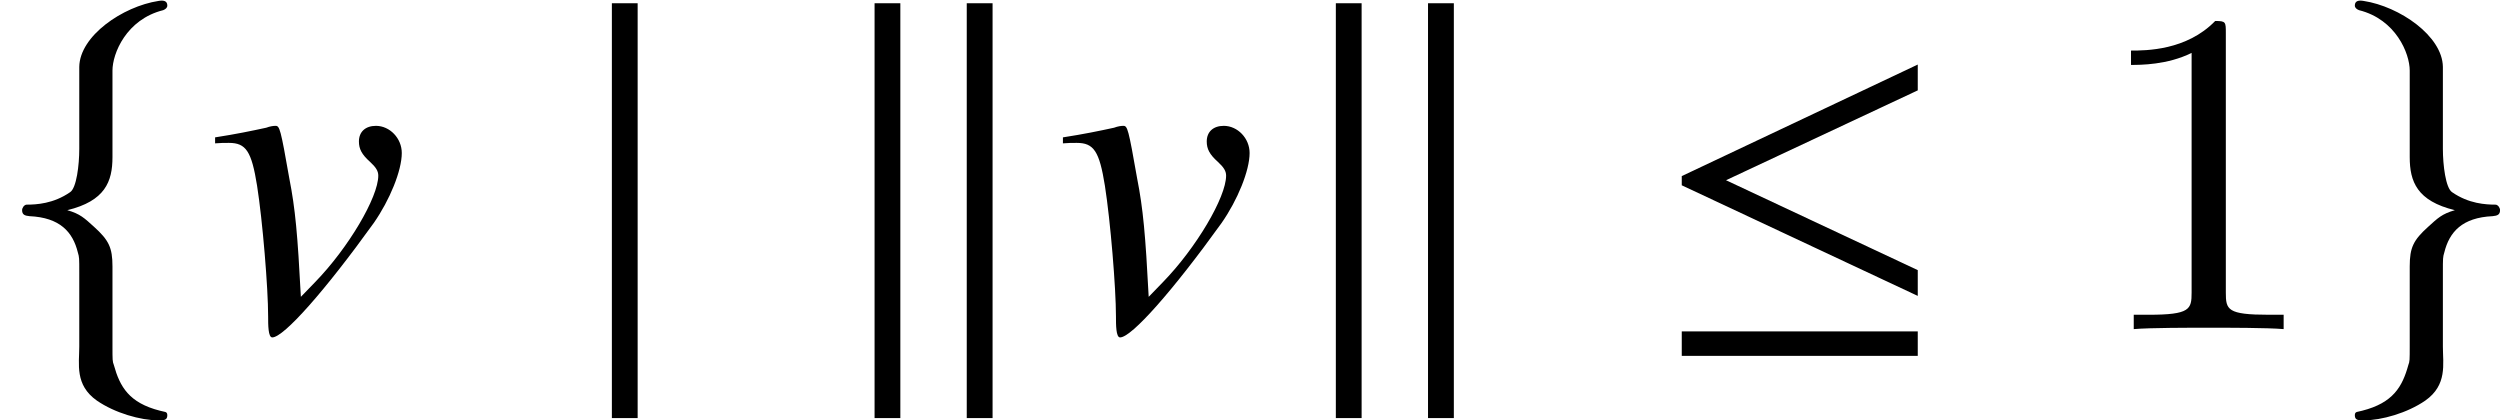 <?xml version='1.0' encoding='UTF-8'?>
<!-- This file was generated by dvisvgm 2.1.3 -->
<svg height='9.052pt' version='1.1' viewBox='76.961 55.678 53.835 9.052' width='53.835pt' xmlns='http://www.w3.org/2000/svg' xmlns:xlink='http://www.w3.org/1999/xlink'>
<defs>
<path d='M5.697 -0.715V-1.27L1.568 -3.206L5.697 -5.141V-5.697L0.615 -3.295V-3.097L5.697 -0.715ZM5.697 0.576V0.05H0.615V0.576H5.697Z' id='g1-20'/>
<path d='M2.422 -5.568C2.422 -5.935 2.72 -6.67 3.514 -6.868C3.563 -6.888 3.603 -6.918 3.603 -6.968C3.603 -7.067 3.524 -7.087 3.414 -7.067C2.64 -6.948 1.717 -6.313 1.707 -5.648V-3.881C1.707 -3.533 1.648 -3.037 1.509 -2.948C1.151 -2.7 0.784 -2.68 0.566 -2.68C0.516 -2.67 0.476 -2.61 0.476 -2.561C0.476 -2.462 0.536 -2.442 0.635 -2.432C1.29 -2.402 1.568 -2.094 1.677 -1.648C1.707 -1.548 1.707 -1.538 1.707 -1.211V0.377C1.707 0.754 1.608 1.201 2.084 1.538C2.471 1.806 3.027 1.965 3.414 1.965C3.524 1.965 3.603 1.965 3.603 1.856C3.603 1.767 3.543 1.787 3.444 1.757C2.779 1.588 2.581 1.241 2.452 0.774C2.422 0.695 2.422 0.675 2.422 0.357V-1.35C2.422 -1.757 2.342 -1.916 2.025 -2.203C1.816 -2.392 1.727 -2.481 1.449 -2.561C2.263 -2.759 2.422 -3.176 2.422 -3.702V-5.568Z' id='g1-102'/>
<path d='M1.658 -5.568V-3.702C1.658 -3.176 1.816 -2.759 2.63 -2.561C2.352 -2.481 2.263 -2.392 2.055 -2.203C1.737 -1.916 1.658 -1.757 1.658 -1.35V0.357C1.658 0.675 1.658 0.695 1.628 0.774C1.499 1.241 1.3 1.588 0.635 1.757C0.536 1.787 0.476 1.767 0.476 1.856C0.476 1.965 0.556 1.965 0.665 1.965C1.052 1.965 1.608 1.806 1.995 1.538C2.471 1.201 2.372 0.754 2.372 0.377V-1.211C2.372 -1.538 2.372 -1.548 2.402 -1.648C2.511 -2.094 2.789 -2.402 3.444 -2.432C3.543 -2.442 3.603 -2.462 3.603 -2.561C3.603 -2.61 3.563 -2.67 3.514 -2.68C3.295 -2.68 2.928 -2.7 2.571 -2.948C2.432 -3.037 2.372 -3.533 2.372 -3.881V-5.648C2.362 -6.313 1.439 -6.948 0.665 -7.067C0.556 -7.087 0.476 -7.067 0.476 -6.968C0.476 -6.918 0.516 -6.888 0.566 -6.868C1.36 -6.67 1.658 -5.935 1.658 -5.568Z' id='g1-103'/>
<path d='M1.27 1.916V-7.017H0.715V1.916H1.27Z' id='g1-106'/>
<path d='M3.256 1.916V-7.017H2.7V1.916H3.256ZM1.27 1.916V-7.017H0.715V1.916H1.27Z' id='g1-107'/>
<path d='M4.228 -3.792C4.228 -4.109 3.97 -4.377 3.672 -4.377C3.444 -4.377 3.305 -4.248 3.305 -4.04C3.305 -3.881 3.365 -3.762 3.543 -3.603C3.672 -3.484 3.722 -3.404 3.722 -3.305C3.722 -2.839 3.077 -1.747 2.362 -1.012L2.055 -0.695C1.985 -2.035 1.935 -2.591 1.806 -3.246C1.618 -4.318 1.598 -4.377 1.509 -4.377C1.459 -4.377 1.39 -4.367 1.31 -4.337C0.993 -4.268 0.655 -4.198 0.208 -4.129V-4C0.318 -4.01 0.407 -4.01 0.506 -4.01C0.873 -4.01 0.993 -3.831 1.112 -3.087C1.231 -2.332 1.35 -0.883 1.35 -0.278C1.35 -0.089 1.35 0.179 1.439 0.179C1.687 0.179 2.581 -0.834 3.623 -2.283C3.97 -2.779 4.228 -3.414 4.228 -3.792Z' id='g7-118'/>
<path d='M2.929 -6.376C2.929 -6.615 2.929 -6.635 2.7 -6.635C2.082 -5.998 1.205 -5.998 0.887 -5.998V-5.689C1.086 -5.689 1.674 -5.689 2.192 -5.948V-0.787C2.192 -0.428 2.162 -0.309 1.265 -0.309H0.946V0C1.295 -0.03 2.162 -0.03 2.56 -0.03S3.826 -0.03 4.174 0V-0.309H3.856C2.959 -0.309 2.929 -0.418 2.929 -0.787V-6.376Z' id='g8-49'/>
</defs>
<g id='page1'>
<use x='76.961' xlink:href='#g1-102' y='62.765'/>
<use x='81.385' xlink:href='#g7-118' y='62.765'/>
<use x='89.422' xlink:href='#g1-106' y='62.765'/>
<use x='95.079' xlink:href='#g1-107' y='62.765'/>
<use x='99.642' xlink:href='#g7-118' y='62.765'/>
<use x='105.012' xlink:href='#g1-107' y='62.765'/>
<use x='112.561' xlink:href='#g1-20' y='62.765'/>
<use x='121.963' xlink:href='#g8-49' y='62.765'/>
<use x='127.194' xlink:href='#g1-103' y='62.765'/>
</g>
</svg>